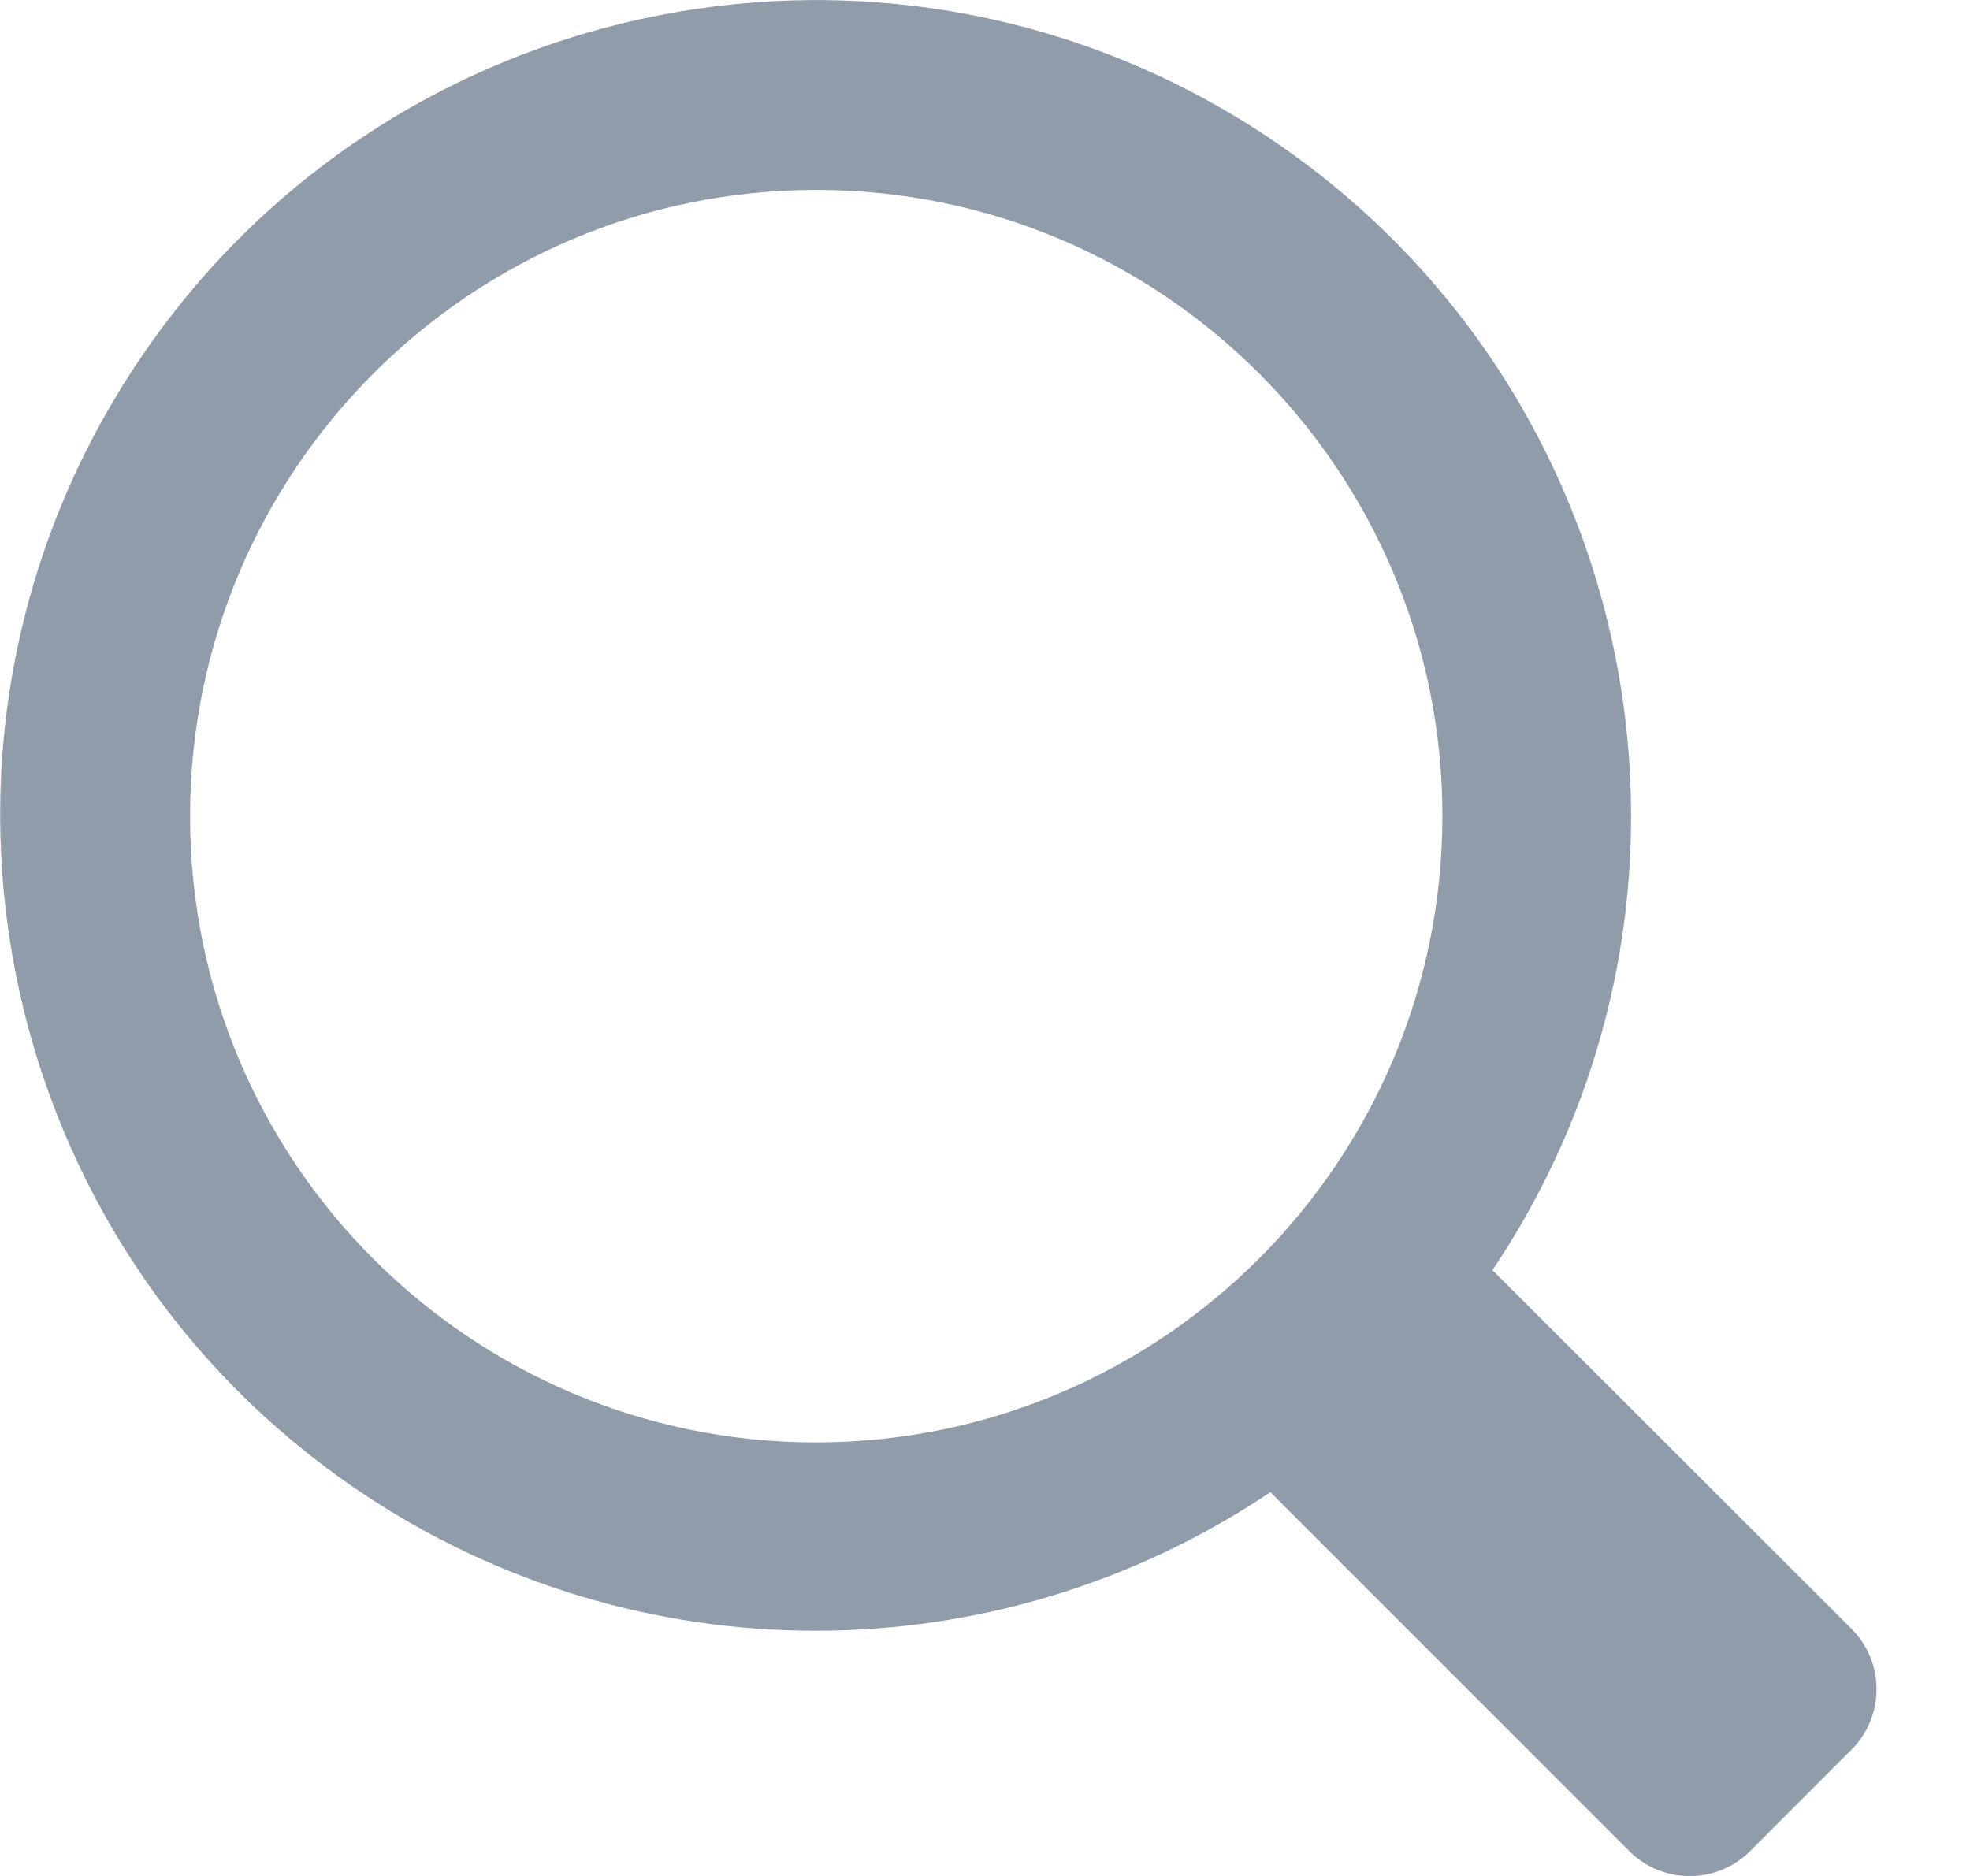 <svg width="21" height="20" viewBox="0 0 21 20" fill="none" xmlns="http://www.w3.org/2000/svg">
<path d="M15.909 13.541C18.587 9.555 17.525 4.155 13.542 1.479C9.558 -1.197 4.155 -0.14 1.479 3.846C-1.197 7.832 -0.137 13.233 3.846 15.908C6.778 17.878 10.61 17.878 13.542 15.908L17.368 19.735C17.723 20.09 18.3 20.09 18.656 19.735L19.737 18.653C20.092 18.298 20.092 17.72 19.737 17.365L15.909 13.541ZM8.701 15.378C5.015 15.378 2.026 12.389 2.026 8.703C2.026 5.016 5.015 2.025 8.701 2.025C12.387 2.025 15.376 5.014 15.376 8.7C15.374 12.386 12.387 15.373 8.701 15.378Z" fill="#909CAA"/>
</svg>
